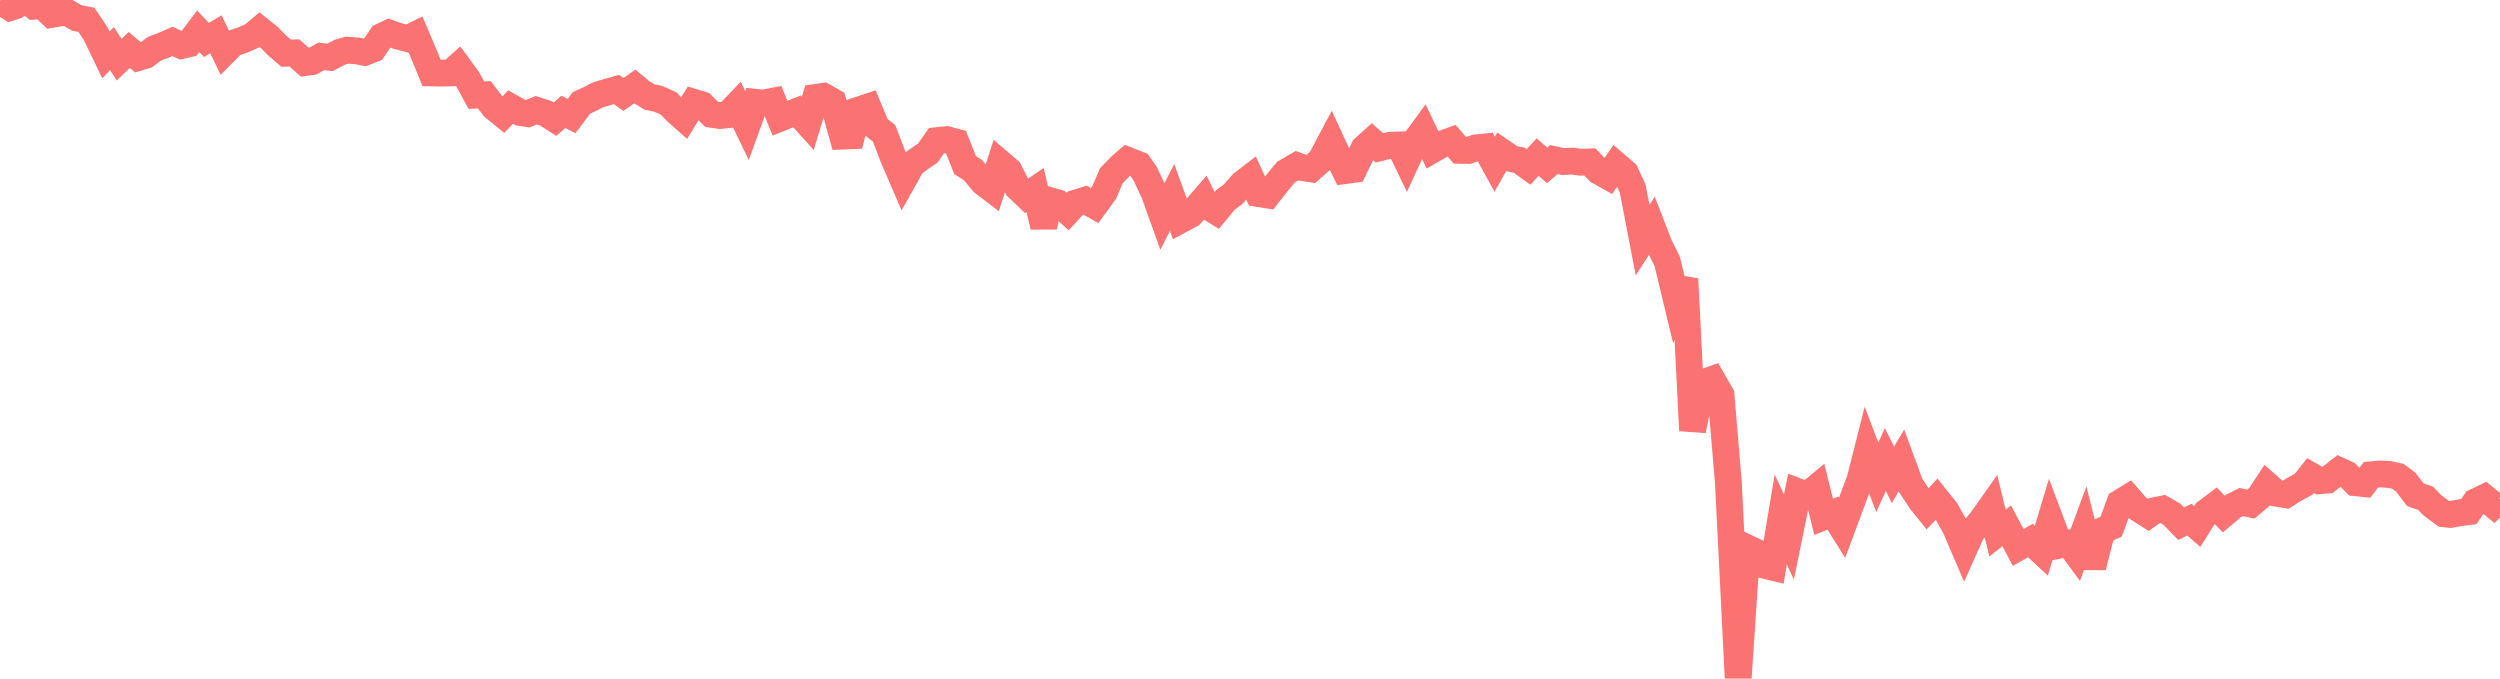 <svg width="140" height="38" viewBox="0 0 140 38" fill="none" xmlns="http://www.w3.org/2000/svg">
<g clip-path="url(#clip0_22_2)">
<path d="M0 0.051L0.568 0.421L0.901 0.313L1.438 0L1.914 0.352L2.387 0.319L2.889 0.808L3.38 0.725L3.753 0.686L4.305 1.008L4.839 1.11L5.343 1.862L5.929 3.078L6.267 2.72L6.673 3.341L7.239 2.8L7.745 3.223L8.163 3.096L8.666 2.718L9.117 2.555L9.658 2.319L10.162 2.551L10.566 2.455L11.101 1.748L11.559 2.238L12.091 1.92L12.57 2.912L13.055 2.424L13.57 2.25L14.121 2.012L14.543 1.658L15.041 2.059L15.534 2.558L16.023 2.979L16.483 2.961L17.091 3.503L17.48 3.448L17.979 3.158L18.489 3.212L19.024 2.926L19.429 2.81L19.986 2.847L20.418 2.934L20.9 2.744L21.378 2.039L21.783 1.847L22.302 2.027L22.836 2.169L23.277 1.948L23.78 3.135L24.168 4.085L24.724 4.094L25.246 4.082L25.661 3.711L26.185 4.431L26.675 5.328L27.128 5.31L27.657 6.007L28.176 6.428L28.597 5.996L29.141 6.304L29.559 6.366L30.029 6.173L30.565 6.346L31.083 6.674L31.549 6.263L32.007 6.501L32.563 5.761L33.046 5.54L33.486 5.311L33.986 5.164L34.523 5.009L34.913 5.292L35.546 4.843L35.926 5.157L36.376 5.432L36.862 5.534L37.429 5.784L37.874 6.242L38.307 6.625L38.855 5.73L39.316 5.87L39.85 6.404L40.306 6.471L40.748 6.426L41.274 5.877L41.833 7.034L42.305 5.727L42.738 5.77L43.292 5.665L43.681 6.62L44.329 6.36L44.635 6.238L45.236 6.908L45.674 5.457L46.116 5.394L46.648 5.693L47.184 7.622L47.687 7.602L48.05 6.176L48.611 5.989L49.082 7.129L49.508 7.464L50.028 8.819L50.577 10.091L51.088 9.182L51.599 8.816L51.955 8.571L52.442 7.877L53.017 7.816L53.535 7.957L54.047 9.247L54.486 9.523L55.049 10.209L55.545 10.587L56.012 9.131L56.499 9.547L56.987 10.502L57.483 10.973L57.965 10.643L58.449 12.69L58.774 11.228L59.247 11.364L59.795 11.846L60.225 11.377L60.77 11.208L61.295 11.51L61.84 10.769L62.228 9.854L62.751 9.308L63.139 8.975L63.777 9.227L64.12 9.71L64.633 10.799L65.101 12.108L65.639 11.062L66.096 12.326L66.67 12.02L67.391 11.186L67.538 11.488L68.095 11.835L68.618 11.2L69.035 10.889L69.587 10.275L70.038 9.928L70.457 10.836L70.983 10.92L71.476 10.29L72.015 9.637L72.634 9.278L72.898 9.377L73.416 9.455L73.952 8.983L74.533 7.889L74.921 8.729L75.325 9.553L75.807 9.489L76.387 8.299L76.825 7.905L77.245 8.28L77.844 8.132L78.351 8.117L78.773 8.989L79.305 7.835L79.696 7.3L80.217 8.386L80.783 8.058L81.287 7.874L81.756 8.418L82.233 8.426L82.636 8.281L83.17 8.229L83.702 9.198L84.095 8.5L84.661 8.887L85.085 8.976L85.601 9.348L86.109 8.794L86.64 9.263L87.016 8.937L87.519 9.046L88.084 9.023L88.5 9.086L89.028 9.065L89.529 9.584L90.049 9.877L90.496 9.229L91.027 9.684L91.429 10.558L91.985 13.447L92.498 12.654L92.906 13.71L93.365 14.639L93.88 16.784L94.352 15.625L94.783 24.111L95.311 21.447L95.878 21.248L96.377 22.124L96.788 27.018L97.339 38L97.826 30.674L98.262 30.881L98.771 31.645L99.276 31.767L99.722 29.09L100.178 30.076L100.696 27.541L101.207 27.735L101.719 27.312L102.125 28.944L102.646 28.738L103.159 29.555L103.672 28.174L104.169 26.834L104.567 25.26L105.129 26.728L105.581 25.73L106.003 26.593L106.475 25.795L106.965 27.131L107.561 28.042L107.936 28.506L108.457 27.948L108.982 28.604L109.501 29.536L110.004 30.71L110.407 29.811L110.987 29.115L111.505 28.382L111.859 29.851L112.375 29.446L113.02 30.656L113.703 30.268L114.03 30.605L114.307 30.864L114.821 29.154L115.337 30.528L115.855 30.419L116.258 30.967L116.7 29.774L117.192 31.745L117.71 29.723L118.228 29.489L118.711 28.161L119.19 27.87L119.688 28.439L120.303 28.831L120.622 28.604L121.12 28.504L121.629 28.799L122.139 29.328L122.609 29.103L123.048 29.485L123.551 28.679L124.06 28.296L124.532 28.789L125.061 28.342L125.516 28.113L126.049 28.229L126.536 27.815L126.962 27.165L127.481 27.621L128.002 27.706L128.429 27.432L129.007 27.114L129.39 26.629L129.9 26.921L130.339 26.883L131 26.357L131.418 26.546L131.896 27.03L132.394 27.083L132.772 26.588L133.293 26.541L133.814 26.573L134.285 26.675L134.727 27.005L135.262 27.709L135.836 27.904L136.203 28.289L136.849 28.772L137.223 28.811L137.82 28.703L138.252 28.651L138.622 28.106L139.131 27.862L139.652 28.29L140 27.96" stroke="#FB7273" stroke-width="1.5"/>
</g>
<defs>
<clipPath id="clip0_22_2">
<rect width="140" height="38" fill="white"/>
</clipPath>
</defs>
</svg>
